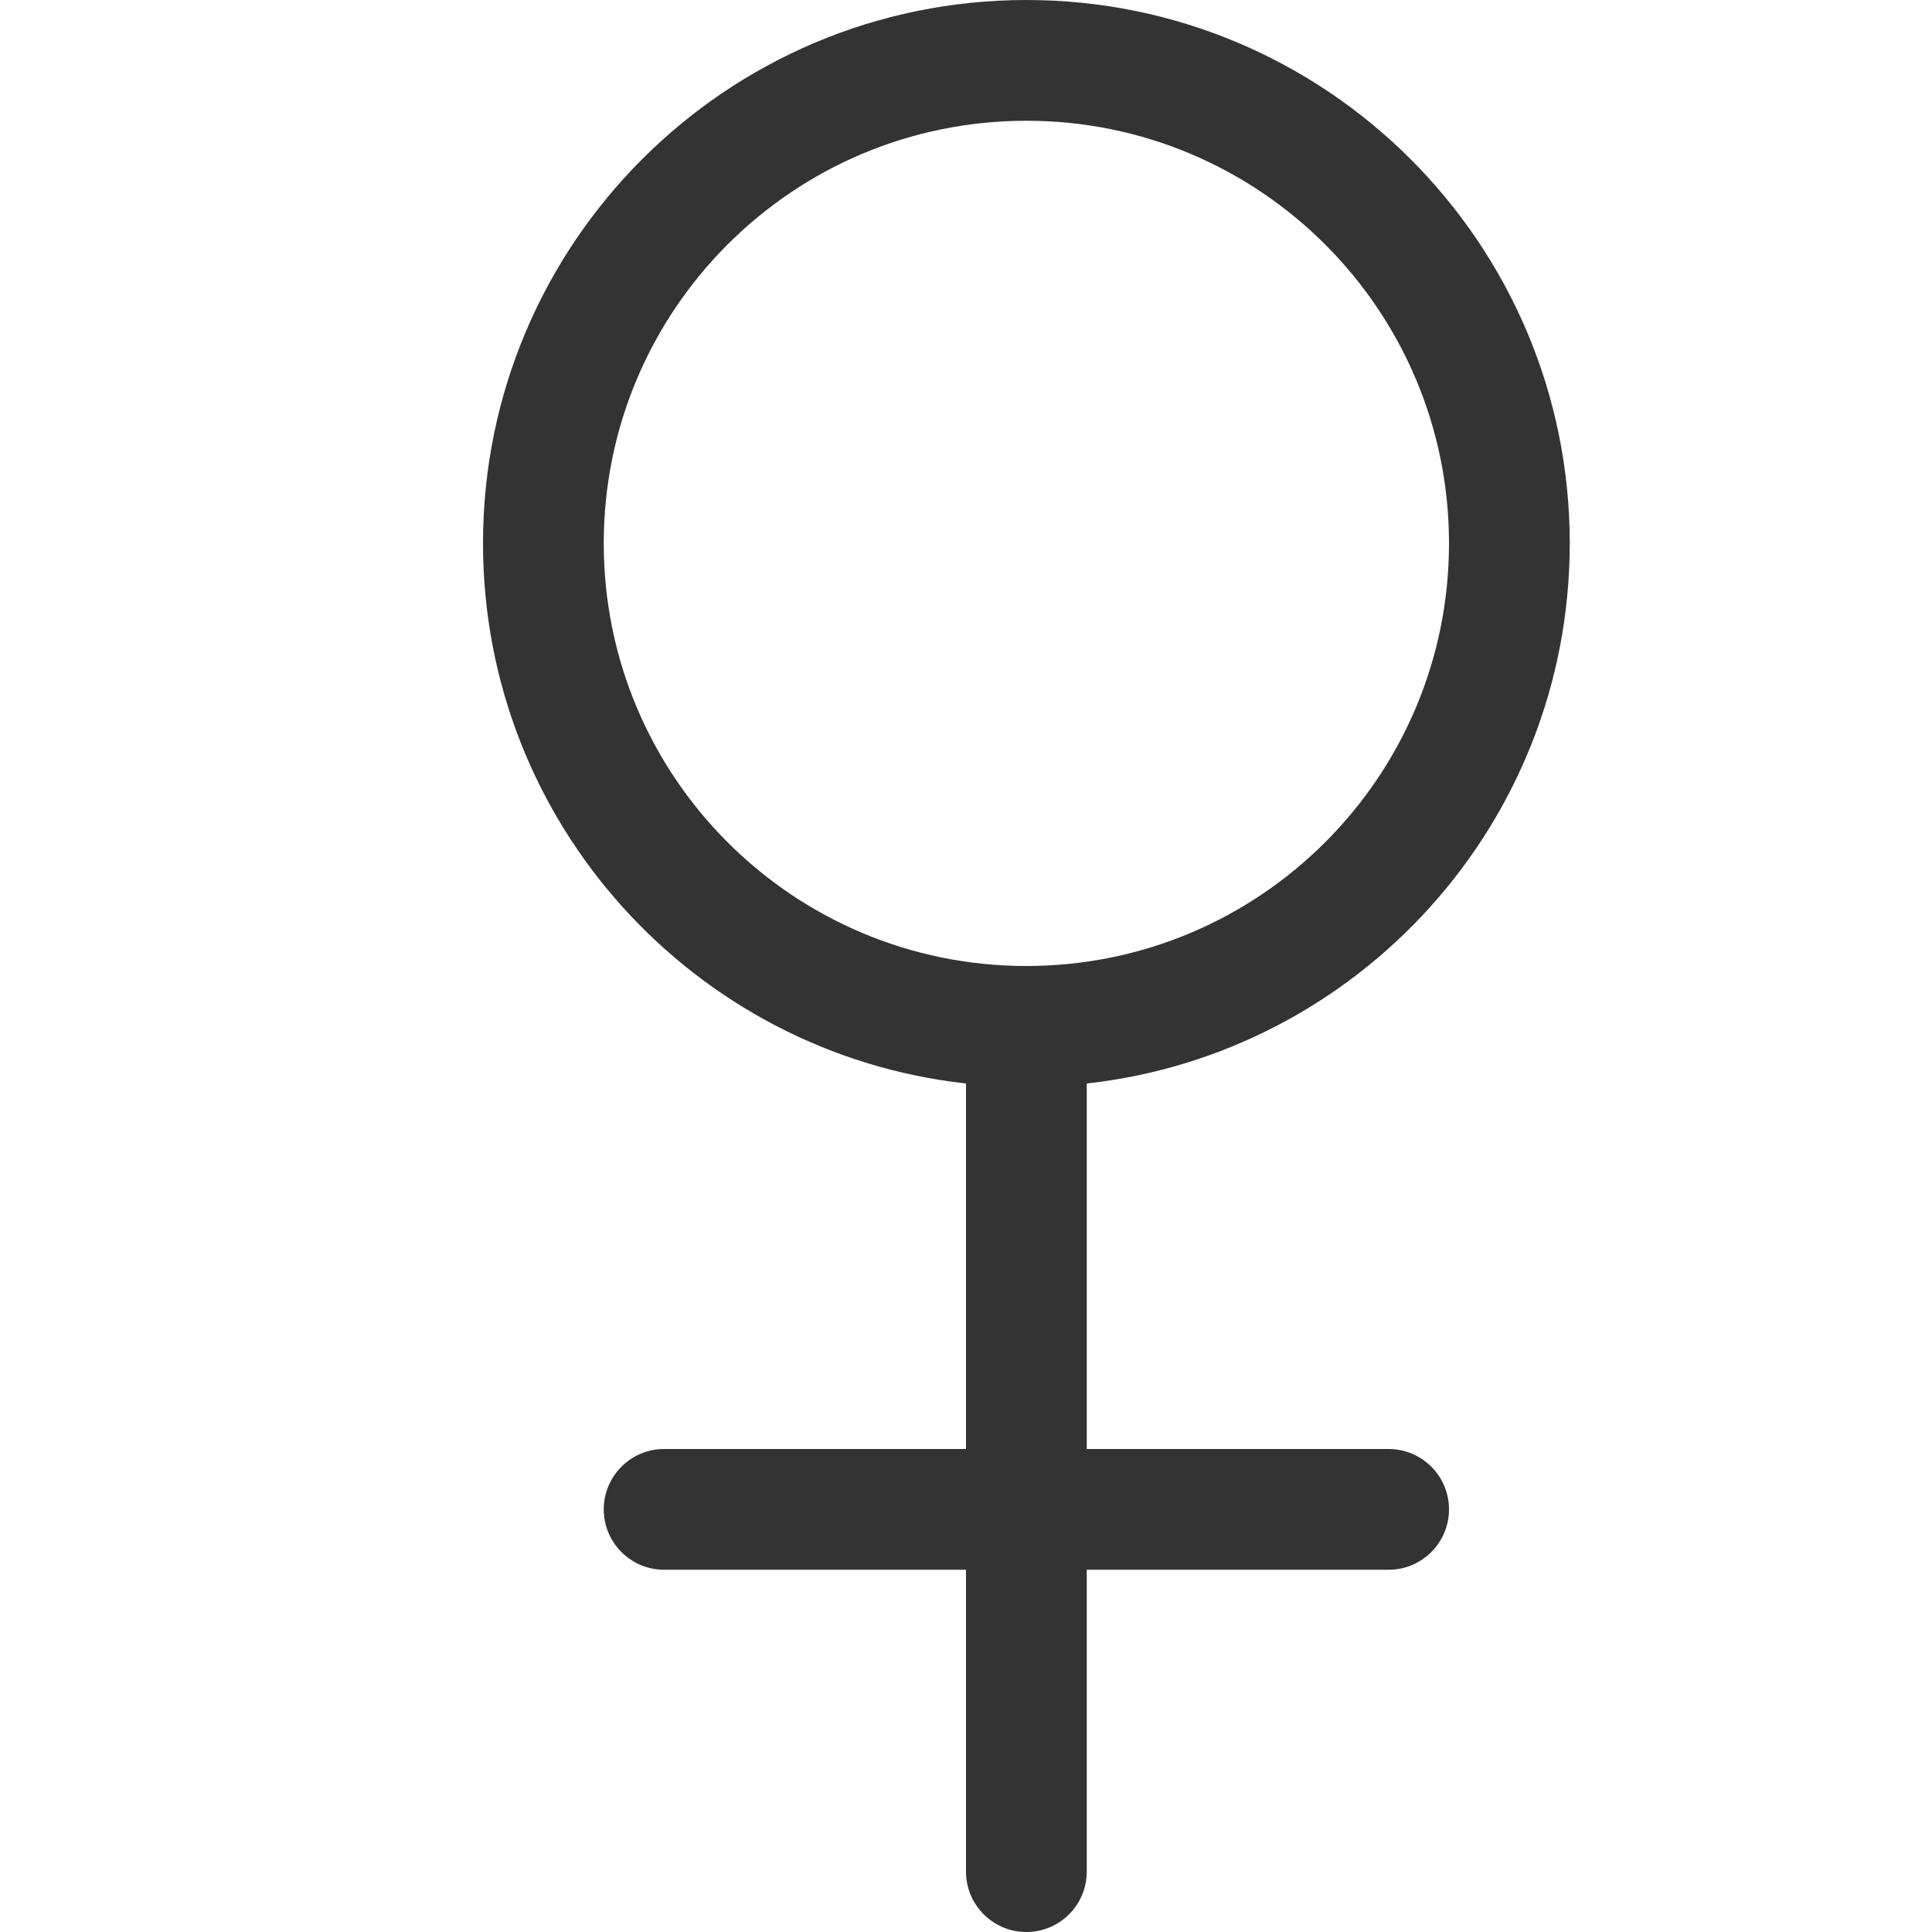 <svg xmlns="http://www.w3.org/2000/svg" width="16" height="16" viewBox="0 0 16 16">
  <path fill="#333" d="M8.5,8 C10.433,8 12,6.433 12,4.5 C12,2.567 10.433,1 8.5,1 C6.567,1 5,2.567 5,4.5 C5,6.433 6.567,8 8.5,8 Z M8,8.973 C5.75,8.724 4,6.816 4,4.5 C4,2.015 6.015,0 8.5,0 C10.985,0 13,2.015 13,4.5 C13,6.816 11.25,8.724 9,8.973 L9,12 L11.5,12 C11.776,12 12,12.224 12,12.5 C12,12.776 11.776,13 11.5,13 L9,13 L9,15.5 C9,15.776 8.776,16 8.5,16 C8.224,16 8,15.776 8,15.5 L8,13 L5.5,13 C5.224,13 5,12.776 5,12.5 C5,12.224 5.224,12 5.5,12 L8,12 L8,8.973 Z"/>
</svg>
